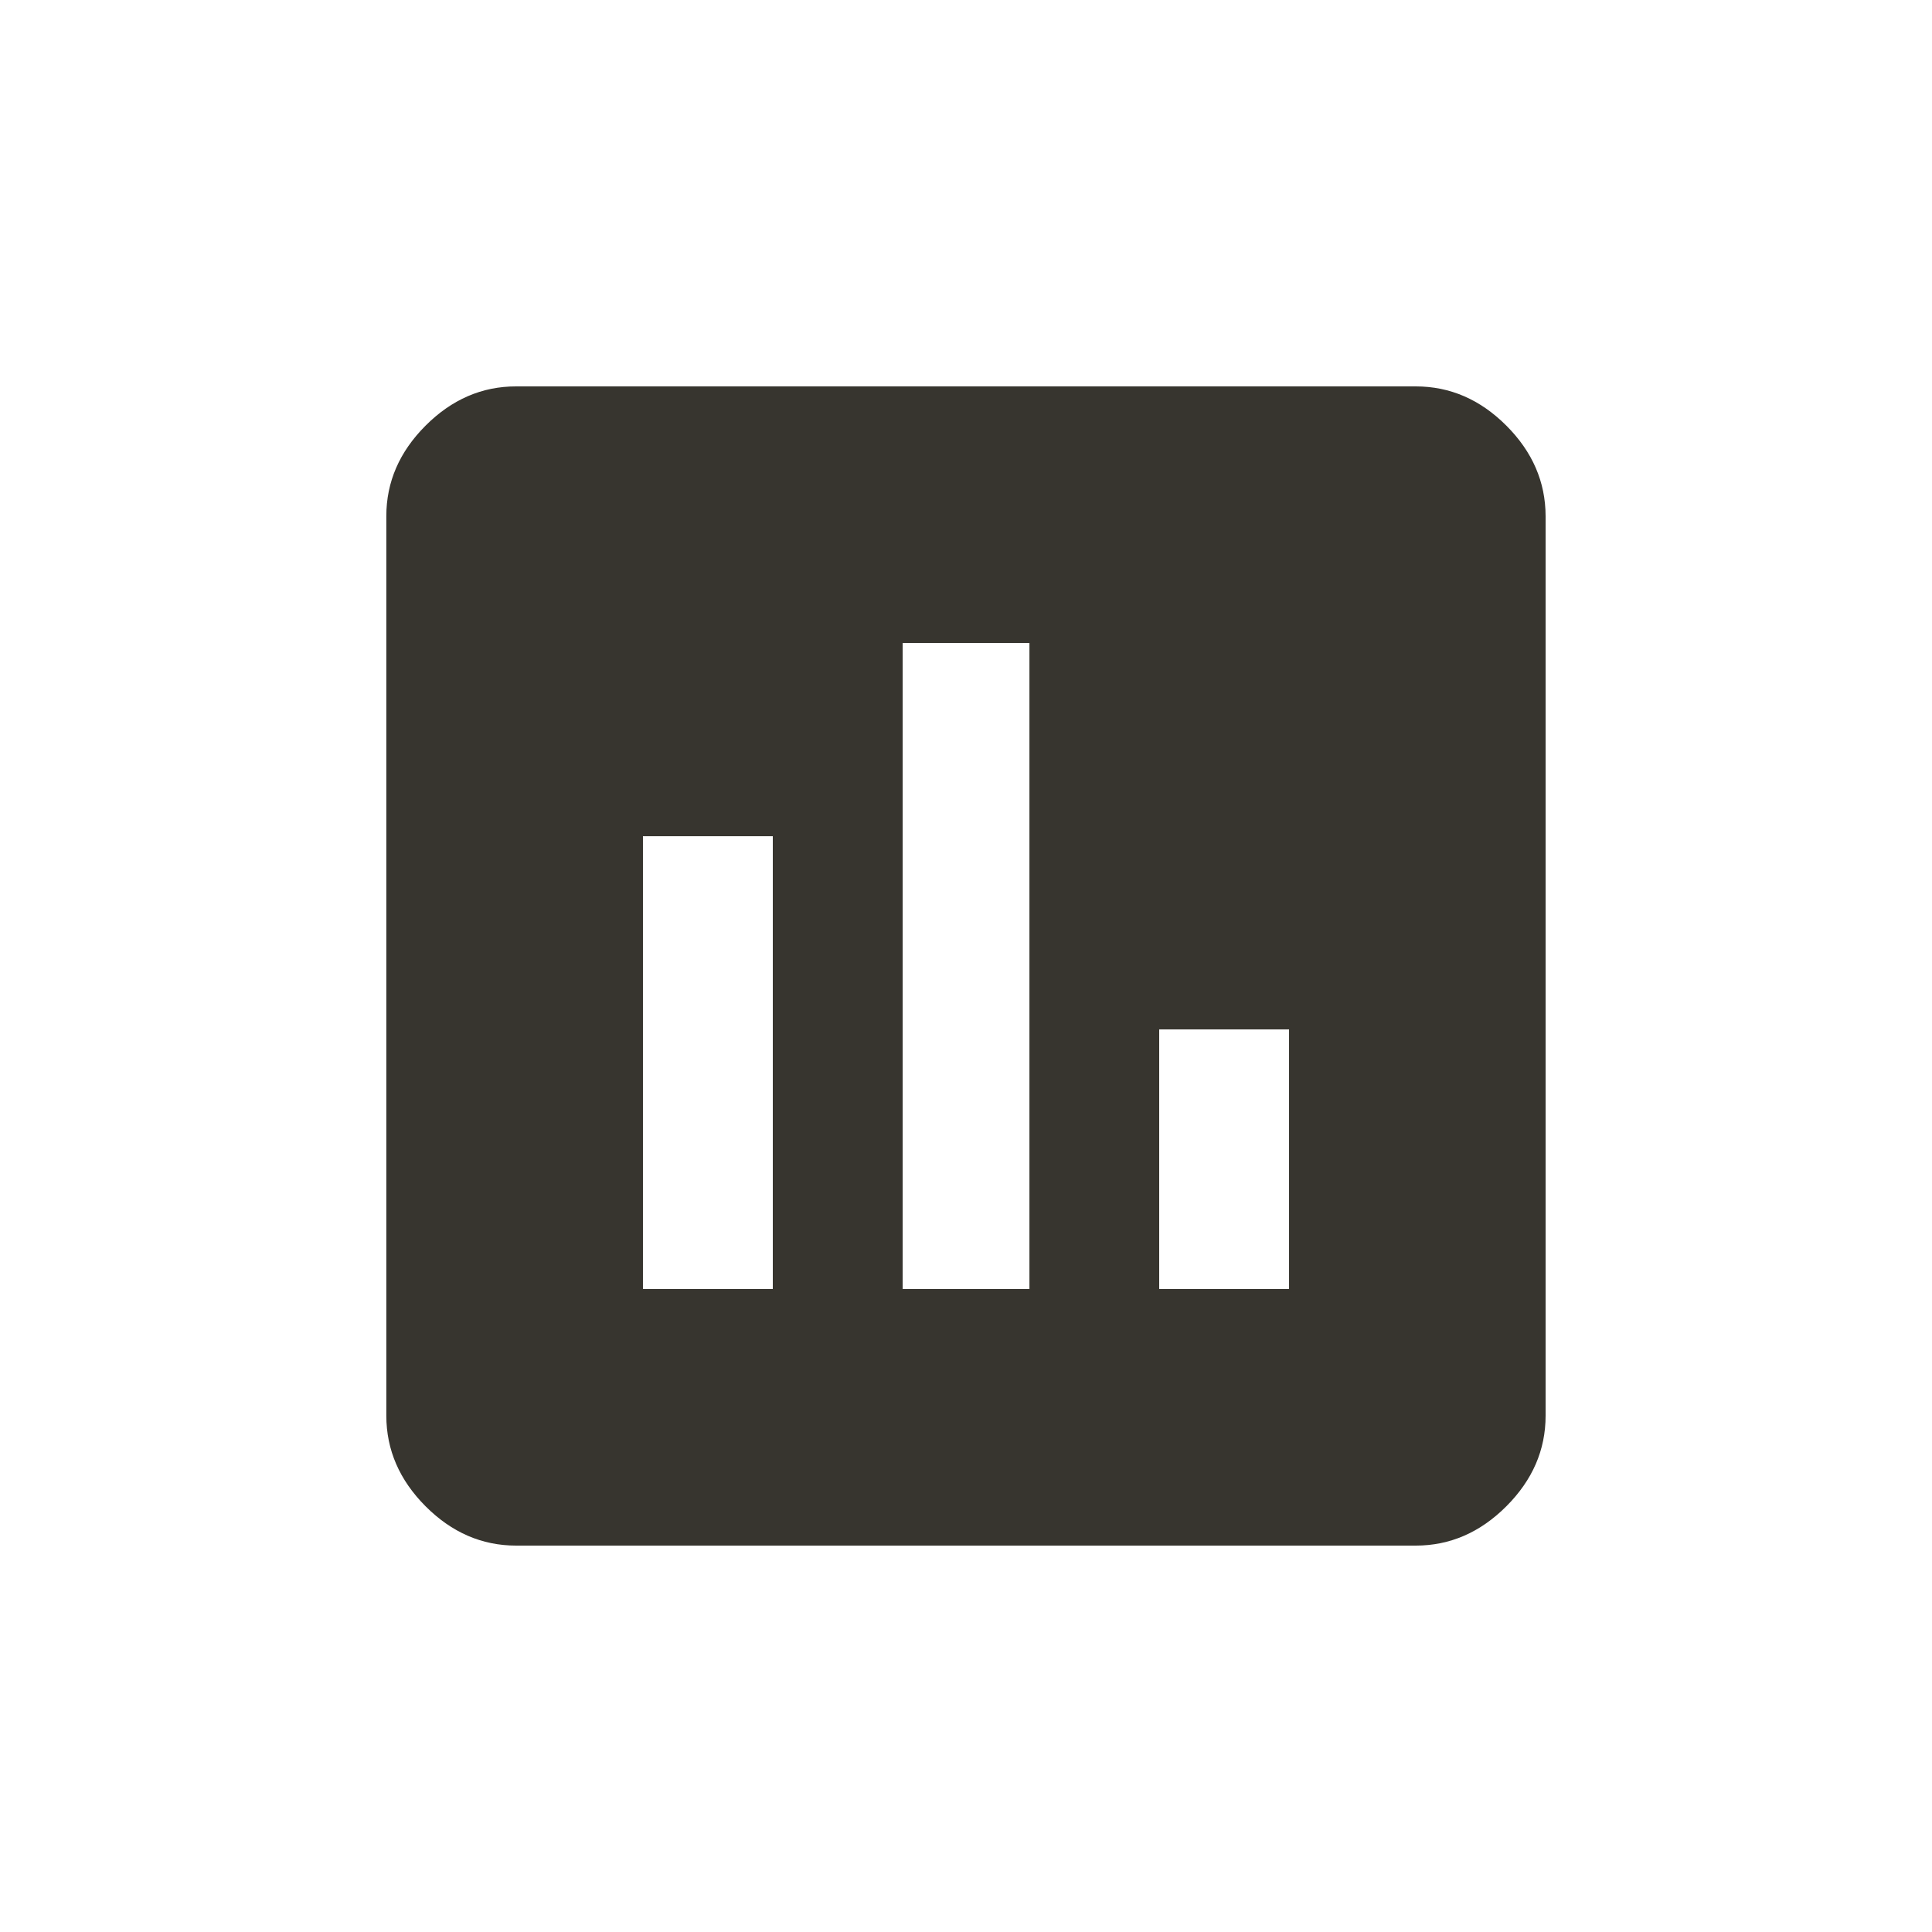 <!-- Generated by IcoMoon.io -->
<svg version="1.1" xmlns="http://www.w3.org/2000/svg" width="24" height="24" viewBox="0 0 24 24">
<title>insert_chart</title>
<path fill="#37352f" d="M16.013 16.013v-3.225h-1.613v3.225h1.613zM12.788 16.013v-8.025h-1.575v8.025h1.575zM9.6 16.013v-5.625h-1.613v5.625h1.613zM17.587 4.8q0.638 0 1.125 0.487t0.488 1.125v11.175q0 0.637-0.488 1.125t-1.125 0.488h-11.175q-0.638 0-1.125-0.488t-0.488-1.125v-11.175q0-0.637 0.488-1.125t1.125-0.487h11.175z"></path>
</svg>
